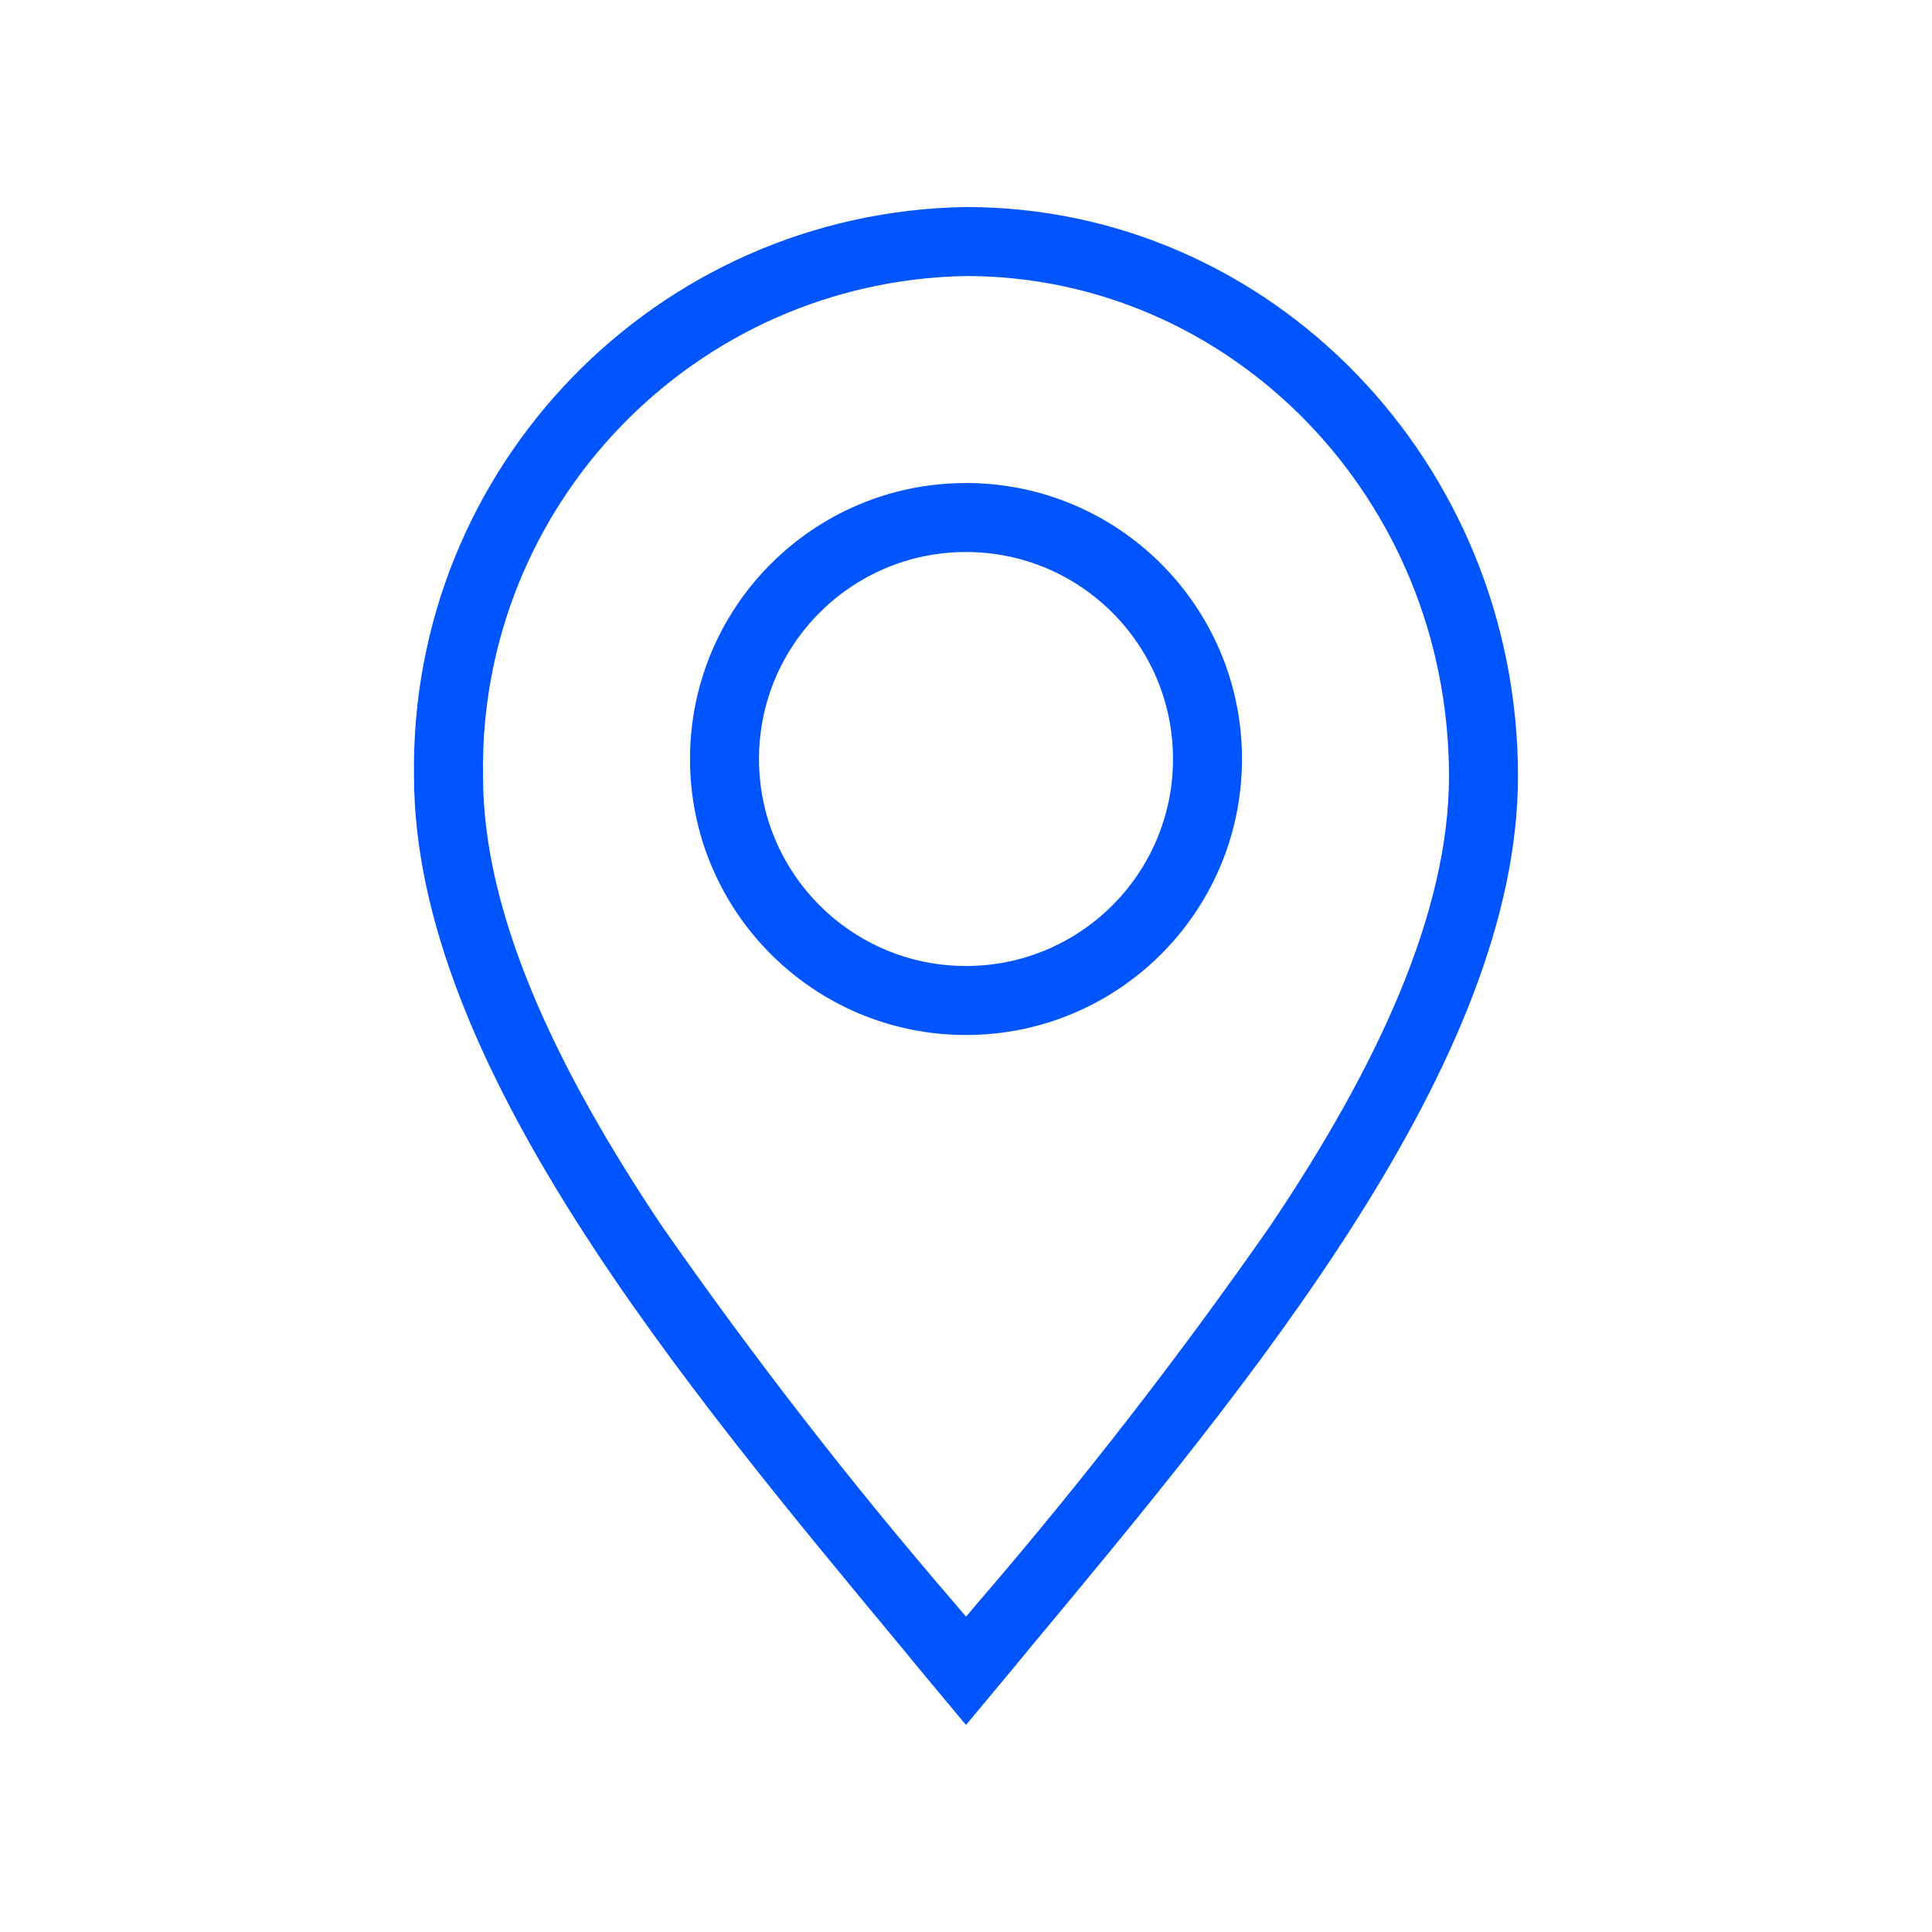 <?xml version="1.0" encoding="UTF-8" standalone="no" ?>
<!DOCTYPE svg PUBLIC "-//W3C//DTD SVG 1.1//EN" "http://www.w3.org/Graphics/SVG/1.1/DTD/svg11.dtd">
<svg xmlns="http://www.w3.org/2000/svg" xmlns:xlink="http://www.w3.org/1999/xlink" version="1.1" width="1080" height="1080" viewBox="0 0 1080 1080" xml:space="preserve">
<desc>Created with Fabric.js 5.2.4</desc>
<defs>
</defs>
<rect x="0" y="0" width="100%" height="100%" fill="transparent"></rect>
<g transform="matrix(1 0 0 1 540 540)" id="e8c8f618-96ba-4784-90d1-b20bd5ccc995"  >
<rect style="stroke: none; stroke-width: 1; stroke-dasharray: none; stroke-linecap: butt; stroke-dashoffset: 0; stroke-linejoin: miter; stroke-miterlimit: 4; fill: #0055ff; fill-rule: nonzero; opacity: 1; visibility: hidden;" vector-effect="non-scaling-stroke"  x="-540" y="-540" rx="0" ry="0" width="1080" height="1080" />
</g>
<g transform="matrix(1 0 0 1 540 540)" id="5e645da5-4b7f-4aa7-937b-67bb204a7508"  >
</g>
<g transform="matrix(38.57 0 0 38.57 540 540)"  >
<path style="stroke: none; stroke-width: 1; stroke-dasharray: none; stroke-linecap: butt; stroke-dashoffset: 0; stroke-linejoin: miter; stroke-miterlimit: 4; fill: #0055ff; fill-rule: evenodd; opacity: 1;"  transform=" translate(-14, -14)" d="M 21 11.25 C 21 13.22 19.97 15.45 18.4 17.78 C 17.083 19.667 15.672 21.486 14.17 23.23 L 14 23.43 L 13.83 23.23 C 12.328 21.486 10.917 19.667 9.6 17.78 C 8.03 15.44 7 13.22 7 11.25 C 6.933 7.316 10.066 4.071 14 4 C 17.84 4 21 7.22 21 11.25 Z M 14.93 23.88 L 14.65 24.22 L 14 25 L 13.35 24.22 L 13.07 23.88 C 9.9 20.06 6 15.4 6 11.25 C 5.933 6.764 9.514 3.071 14 3 C 18.42 3 22 6.7 22 11.25 C 22 15.39 18.11 20.06 14.93 23.88 Z M 17 11 C 17 12.657 15.657 14 14 14 C 12.343 14 11 12.657 11 11 C 11 9.343 12.343 8 14 8 C 15.657 8 17 9.343 17 11 Z M 18 11 C 18 13.209 16.209 15 14 15 C 11.791 15 10 13.209 10 11 C 10 8.791 11.791 7 14 7 C 16.209 7 18 8.791 18 11 Z" stroke-linecap="round" />
</g>
</svg>